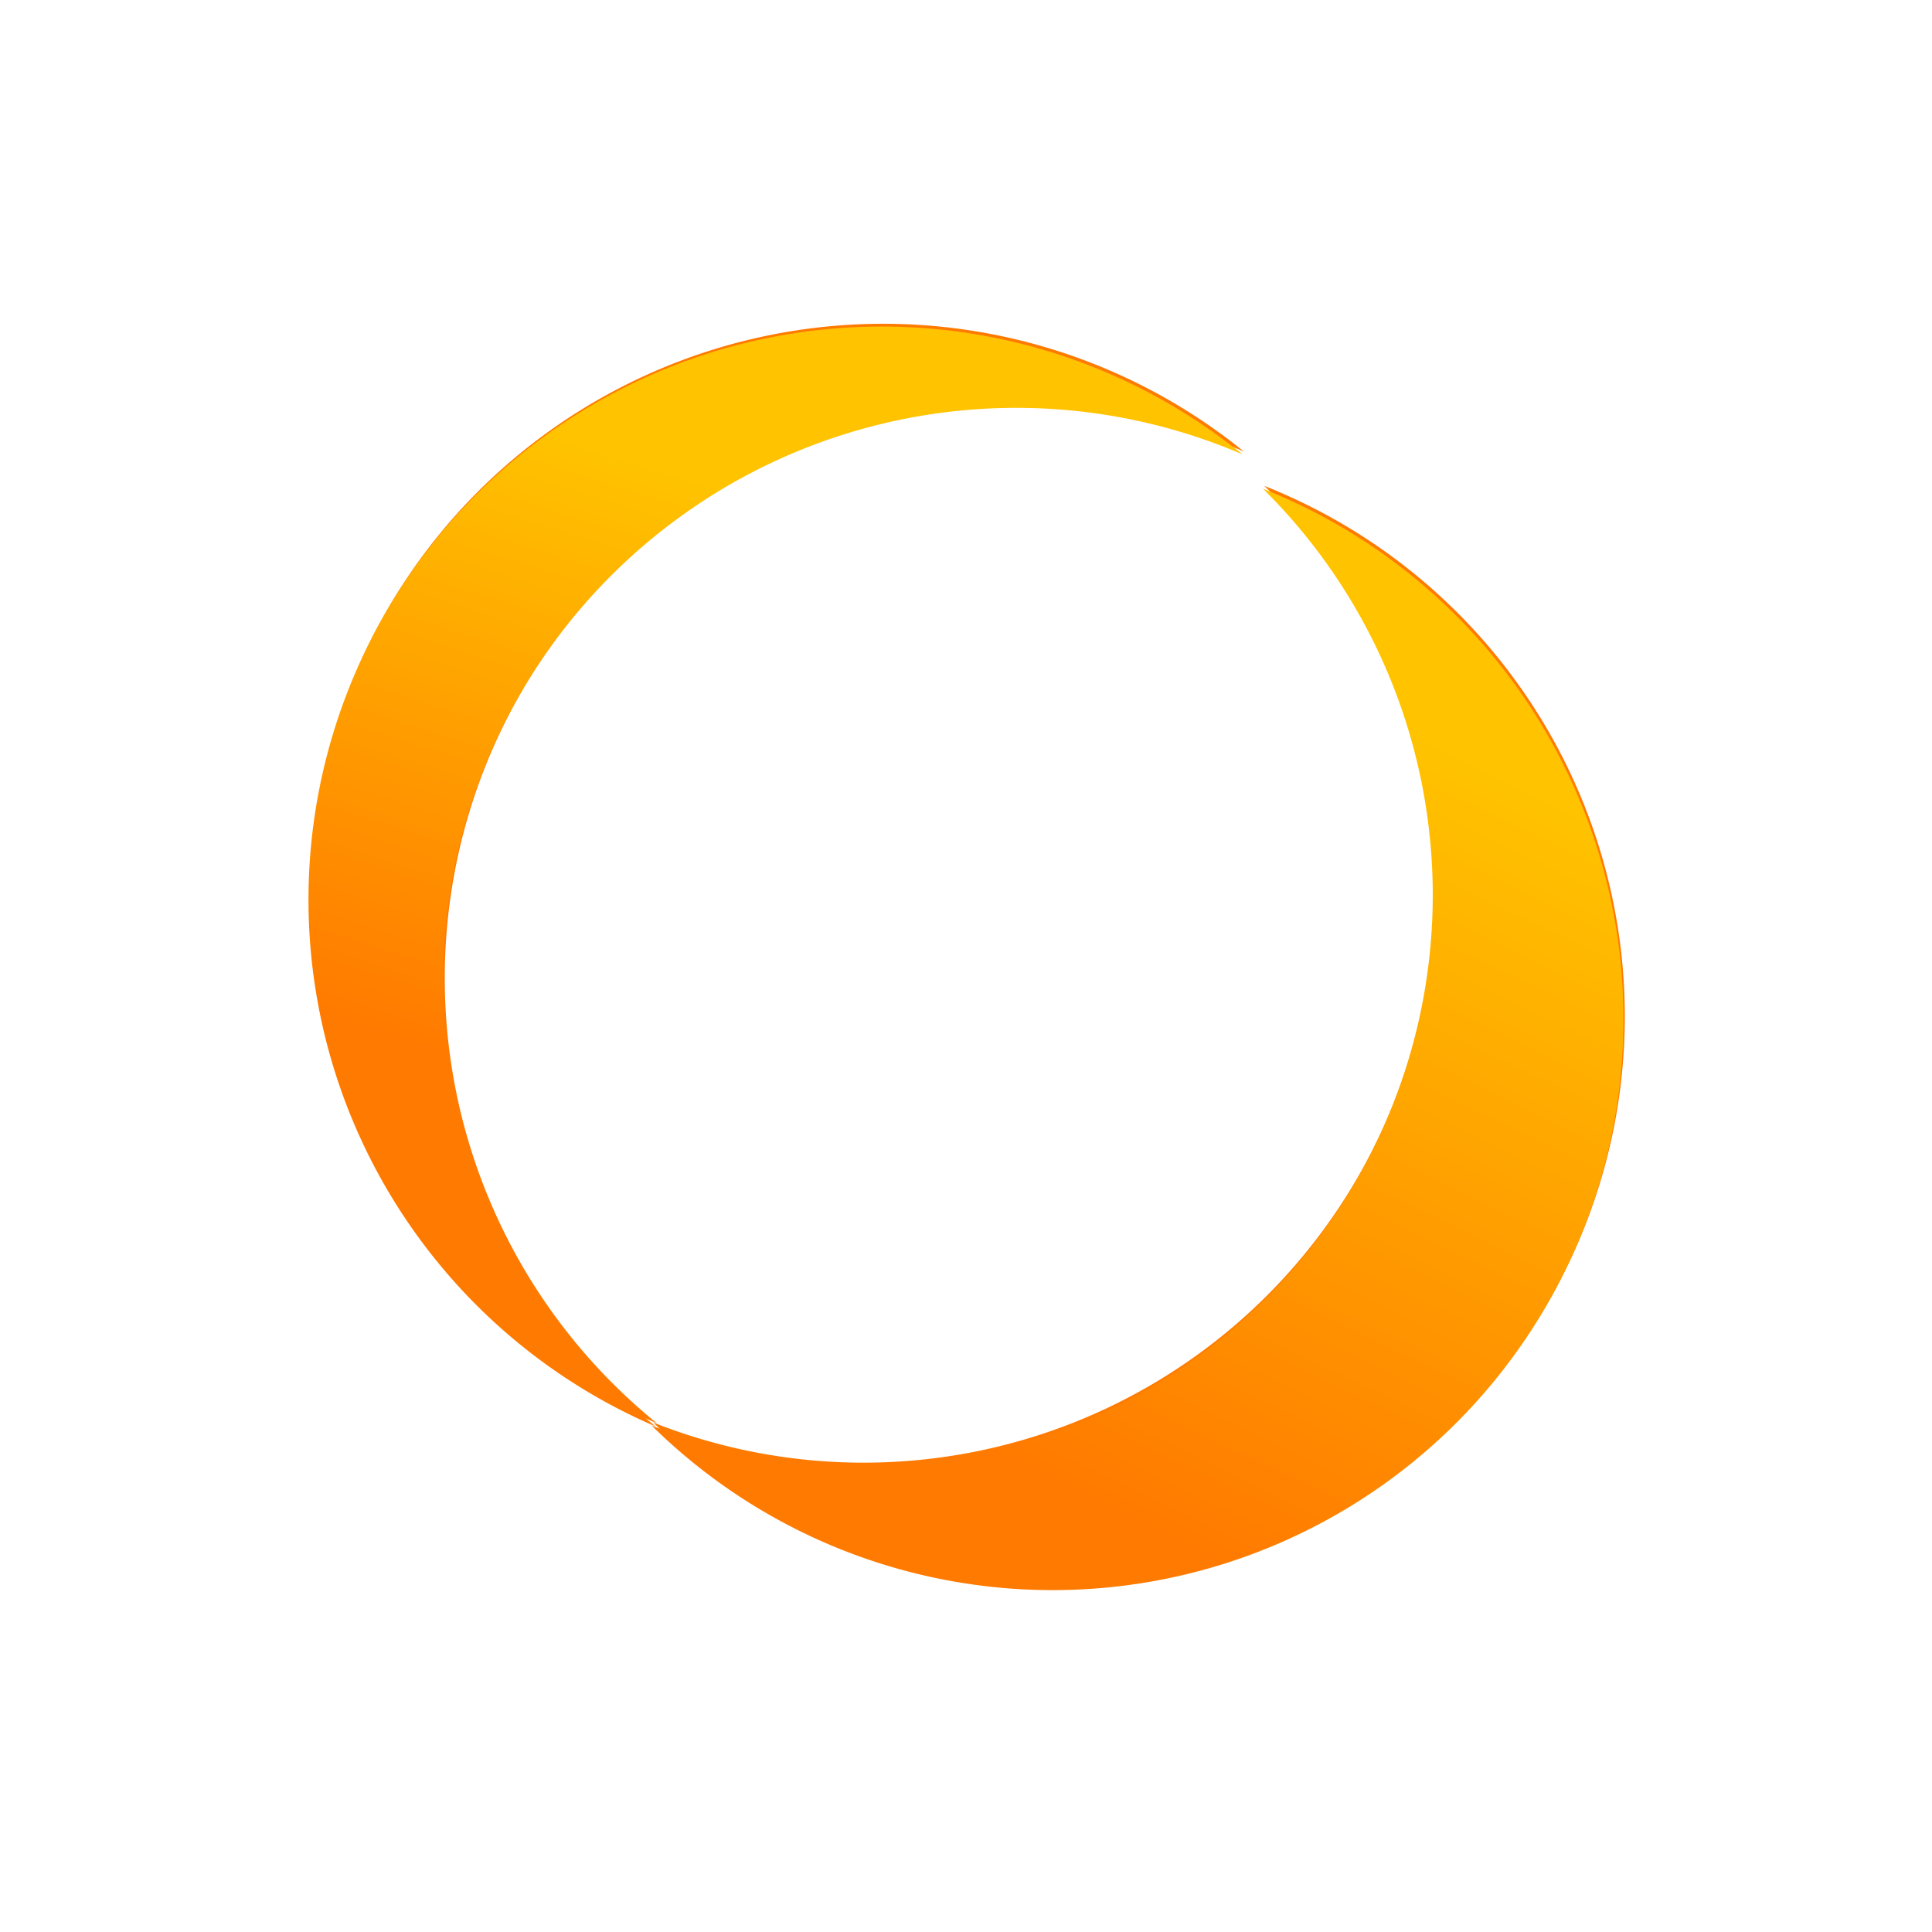 <?xml version="1.0" encoding="UTF-8" standalone="no"?>
<!-- Created with Inkscape (http://www.inkscape.org/) -->

<svg
   width="210mm"
   height="210mm"
   viewBox="0 0 210 210"
   version="1.1"
   id="svg1"
   sodipodi:docname="manifold_glow.svg"
   xml:space="preserve"
   inkscape:version="1.4.2 (2aeb623e1d, 2025-05-12)"
   xmlns:inkscape="http://www.inkscape.org/namespaces/inkscape"
   xmlns:sodipodi="http://sodipodi.sourceforge.net/DTD/sodipodi-0.dtd"
   xmlns:xlink="http://www.w3.org/1999/xlink"
   xmlns="http://www.w3.org/2000/svg"
   xmlns:svg="http://www.w3.org/2000/svg"><sodipodi:namedview
     id="namedview1"
     pagecolor="#505050"
     bordercolor="#eeeeee"
     borderopacity="1"
     inkscape:showpageshadow="0"
     inkscape:pageopacity="0"
     inkscape:pagecheckerboard="0"
     inkscape:deskcolor="#505050"
     inkscape:document-units="mm"
     inkscape:zoom="0.50583232"
     inkscape:cx="508.07351"
     inkscape:cy="402.30723"
     inkscape:window-width="1920"
     inkscape:window-height="1011"
     inkscape:window-x="0"
     inkscape:window-y="0"
     inkscape:window-maximized="1"
     inkscape:current-layer="layer1" /><defs
     id="defs1"><linearGradient
       id="linearGradient6"
       inkscape:collect="always"><stop
         style="stop-color:#ff7a00;stop-opacity:1;"
         offset="0"
         id="stop6" /><stop
         style="stop-color:#ffc300;stop-opacity:1;"
         offset="1"
         id="stop7" /></linearGradient><linearGradient
       id="linearGradient4"
       inkscape:collect="always"><stop
         style="stop-color:#ff7a00;stop-opacity:1;"
         offset="0"
         id="stop4" /><stop
         style="stop-color:#ffc300;stop-opacity:1;"
         offset="1"
         id="stop5" /></linearGradient><filter
       style="color-interpolation-filters:sRGB;"
       inkscape:label="Blur"
       id="filter1"
       x="-0.394"
       y="-0.335"
       width="1.789"
       height="1.67"><feGaussianBlur
         stdDeviation="20 20"
         result="blur"
         id="feGaussianBlur1" /></filter><filter
       style="color-interpolation-filters:sRGB;"
       inkscape:label="Blur"
       id="filter2"
       x="-0.435"
       y="-0.384"
       width="1.87"
       height="1.768"><feGaussianBlur
         stdDeviation="20 20"
         result="blur"
         id="feGaussianBlur2" /></filter><filter
       style="color-interpolation-filters:sRGB;"
       inkscape:label="Blur"
       id="filter3"
       x="-0.099"
       y="-0.084"
       width="1.197"
       height="1.167"><feGaussianBlur
         stdDeviation="5 5"
         result="blur"
         id="feGaussianBlur3" /></filter><filter
       style="color-interpolation-filters:sRGB;"
       inkscape:label="Blur"
       id="filter4"
       x="-0.109"
       y="-0.096"
       width="1.218"
       height="1.192"><feGaussianBlur
         stdDeviation="5 5"
         result="blur"
         id="feGaussianBlur4" /></filter><linearGradient
       inkscape:collect="always"
       xlink:href="#linearGradient4"
       id="linearGradient5"
       x1="20.4"
       y1="134.428"
       x2="55.445"
       y2="25.107"
       gradientUnits="userSpaceOnUse"
       gradientTransform="matrix(0.59,0,0,0.59,31.012,33.534)" /><linearGradient
       inkscape:collect="always"
       xlink:href="#linearGradient6"
       id="linearGradient7"
       x1="126.634"
       y1="193.156"
       x2="184.631"
       y2="72.851"
       gradientUnits="userSpaceOnUse"
       gradientTransform="matrix(0.678,0,0,0.678,36.053,33.81)" /><filter
       style="color-interpolation-filters:sRGB;"
       inkscape:label="Blur"
       id="filter11"
       x="-0.308"
       y="-0.272"
       width="1.615"
       height="1.543"><feGaussianBlur
         stdDeviation="10 10"
         result="blur"
         id="feGaussianBlur11" /></filter><filter
       style="color-interpolation-filters:sRGB;"
       inkscape:label="Blur"
       id="filter12"
       x="-0.32"
       y="-0.272"
       width="1.64"
       height="1.544"><feGaussianBlur
         stdDeviation="10 10"
         result="blur"
         id="feGaussianBlur12" /></filter></defs><g
     inkscape:label="Layer 1"
     inkscape:groupmode="layer"
     id="layer1"><path
       id="path1-9"
       style="fill:#ff7a00;fill-opacity:1;stroke-width:1.198;filter:url(#filter11)"
       d="M 101.821,37.597 A 45.809,45.809 0 0 1 115.449,70.198 45.809,45.809 0 0 1 69.64,116.008 45.809,45.809 0 0 1 52.762,112.785 45.809,45.809 0 0 0 84.944,125.993 45.809,45.809 0 0 0 130.753,80.184 45.809,45.809 0 0 0 101.821,37.597 Z"
       transform="matrix(1.354,0,0,1.354,-0.431,1.911)" /><path
       id="path1-6-1"
       style="fill:#ff7a00;fill-opacity:1;stroke-width:1.203;filter:url(#filter12)"
       d="M 71.219,24.58 A 46.004,46.004 0 0 0 25.216,70.584 46.004,46.004 0 0 0 53.067,112.855 46.004,46.004 0 0 1 36.022,77.109 46.004,46.004 0 0 1 82.026,31.106 46.004,46.004 0 0 1 100.178,34.839 46.004,46.004 0 0 0 71.219,24.58 Z"
       transform="matrix(1.354,0,0,1.354,-0.431,1.911)" /><path
       id="path1"
       style="fill:url(#linearGradient7);fill-opacity:1;stroke-width:1.623"
       d="m 137.278,53.123 a 62.04,62.04 0 0 1 18.456,44.153 62.04,62.04 0 0 1 -62.04,62.04 62.04,62.04 0 0 1 -22.857,-4.364 62.04,62.04 0 0 0 43.583,17.887 62.04,62.04 0 0 0 62.04,-62.04 62.04,62.04 0 0 0 -39.183,-57.676 z" /><path
       id="path1-6"
       style="fill:url(#linearGradient5);fill-opacity:1;stroke-width:1.63"
       d="M 95.834,35.495 A 62.303,62.303 0 0 0 33.531,97.798 62.303,62.303 0 0 0 71.25,155.045 62.303,62.303 0 0 1 48.166,106.635 62.303,62.303 0 0 1 110.469,44.332 62.303,62.303 0 0 1 135.053,49.388 62.303,62.303 0 0 0 95.834,35.495 Z" /></g></svg>

